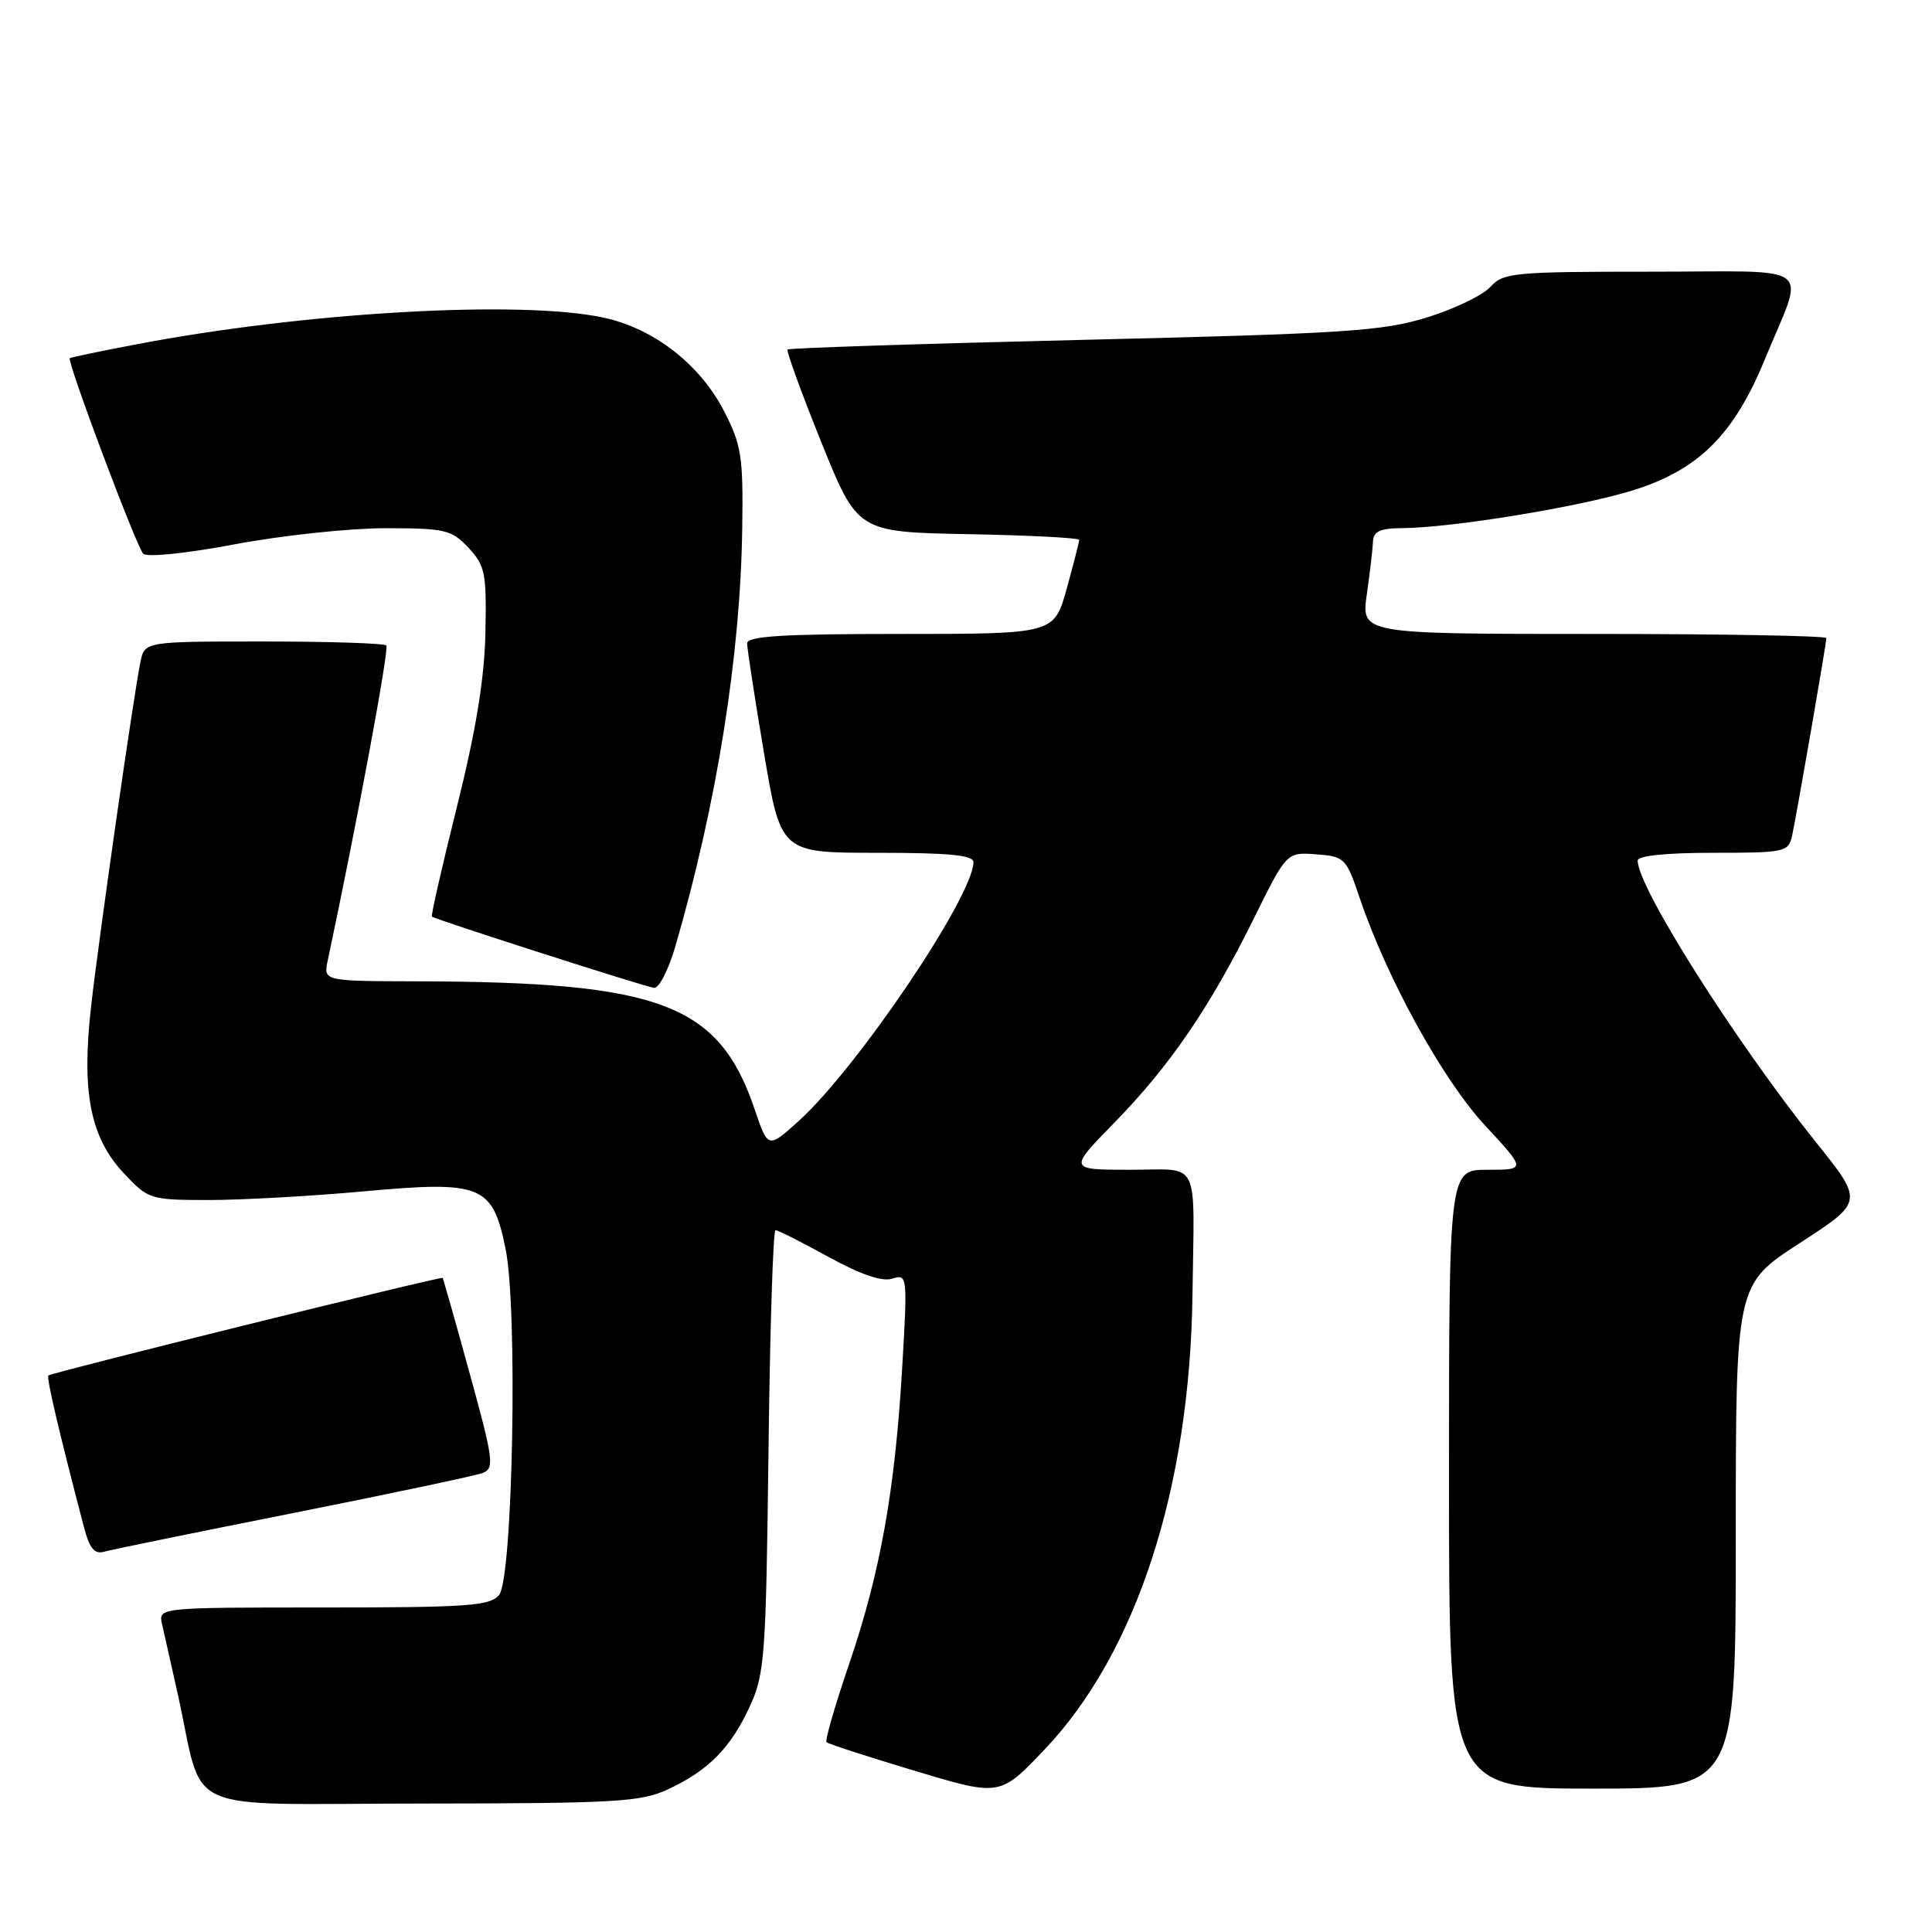 <?xml version="1.0" encoding="UTF-8" standalone="no"?>
<!DOCTYPE svg PUBLIC "-//W3C//DTD SVG 1.1//EN" "http://www.w3.org/Graphics/SVG/1.1/DTD/svg11.dtd" >
<svg xmlns="http://www.w3.org/2000/svg" xmlns:xlink="http://www.w3.org/1999/xlink" version="1.1" viewBox="0 0 256 256">
 <g >
 <path fill="currentColor"
d=" M 88.50 237.10 C 93.87 234.61 96.83 231.60 99.36 226.09 C 101.33 221.82 101.50 219.47 101.83 192.25 C 102.02 176.16 102.44 163.00 102.76 163.00 C 103.07 163.00 106.23 164.59 109.77 166.54 C 114.05 168.89 116.88 169.86 118.23 169.43 C 120.23 168.79 120.26 169.01 119.55 181.14 C 118.60 197.48 116.65 208.36 112.52 220.47 C 110.65 225.96 109.29 230.63 109.52 230.85 C 109.74 231.07 115.00 232.78 121.21 234.64 C 132.50 238.04 132.50 238.04 138.40 231.83 C 150.58 219.02 157.68 197.20 158.01 171.50 C 158.25 153.19 159.16 155.00 149.78 155.00 C 141.56 155.00 141.56 155.00 147.67 148.75 C 155.04 141.20 160.35 133.43 166.14 121.70 C 170.49 112.91 170.49 112.91 174.41 113.20 C 178.19 113.49 178.38 113.69 180.17 119.00 C 183.76 129.62 191.15 143.05 196.75 149.10 C 202.22 155.00 202.22 155.00 197.11 155.00 C 192.00 155.00 192.00 155.00 192.00 196.00 C 192.00 237.00 192.00 237.00 211.00 237.00 C 230.00 237.00 230.00 237.00 230.00 203.60 C 230.00 170.21 230.00 170.21 238.47 164.72 C 246.94 159.23 246.94 159.23 240.64 151.37 C 229.88 137.93 217.00 117.58 217.00 114.03 C 217.00 113.39 220.78 113.00 226.98 113.00 C 236.52 113.00 236.98 112.90 237.46 110.75 C 238.07 107.93 242.00 85.29 242.00 84.55 C 242.00 84.25 228.13 84.00 211.18 84.00 C 180.36 84.00 180.36 84.00 181.11 78.75 C 181.52 75.86 181.89 72.71 181.93 71.75 C 181.98 70.41 182.88 70.00 185.75 69.98 C 192.29 69.95 209.25 67.18 216.31 64.99 C 225.01 62.30 229.73 57.64 233.81 47.71 C 239.21 34.58 241.05 36.00 218.72 36.00 C 200.55 36.00 199.19 36.13 197.49 38.01 C 196.49 39.12 192.71 40.94 189.09 42.06 C 183.21 43.88 178.29 44.20 143.60 45.03 C 122.21 45.54 104.55 46.12 104.36 46.31 C 104.17 46.50 106.18 52.02 108.82 58.58 C 113.63 70.50 113.63 70.50 128.32 70.78 C 136.39 70.93 143.00 71.27 143.00 71.54 C 143.00 71.81 142.25 74.72 141.34 78.02 C 139.67 84.00 139.67 84.00 119.34 84.00 C 103.74 84.00 99.00 84.29 99.00 85.25 C 99.00 85.94 100.00 92.46 101.23 99.75 C 103.46 113.00 103.46 113.00 116.23 113.00 C 125.79 113.00 129.00 113.31 128.99 114.25 C 128.93 118.81 113.59 141.52 105.83 148.54 C 101.76 152.21 101.76 152.21 100.00 147.00 C 95.26 133.01 87.57 130.10 55.17 130.03 C 42.84 130.00 42.84 130.00 43.43 127.25 C 47.30 109.06 51.60 85.93 51.19 85.52 C 50.90 85.24 43.58 85.00 34.91 85.00 C 19.16 85.00 19.16 85.00 18.60 87.75 C 17.65 92.48 13.12 124.08 12.07 133.35 C 10.78 144.76 11.96 150.76 16.46 155.52 C 19.66 158.92 19.92 159.00 27.62 159.01 C 31.95 159.01 41.22 158.50 48.20 157.86 C 63.85 156.44 65.24 157.00 66.98 165.42 C 68.63 173.33 67.96 209.15 66.13 211.35 C 64.93 212.79 61.99 213.00 42.86 213.00 C 20.96 213.00 20.96 213.00 21.48 215.25 C 21.77 216.49 22.70 220.65 23.56 224.50 C 27.16 240.75 23.28 239.00 55.79 238.98 C 81.64 238.96 84.90 238.77 88.50 237.10 Z  M 38.89 200.48 C 51.76 197.92 63.05 195.53 63.98 195.17 C 65.53 194.56 65.38 193.39 62.24 182.00 C 60.35 175.12 58.73 169.43 58.65 169.33 C 58.44 169.10 6.79 181.88 6.41 182.26 C 6.13 182.53 7.82 189.73 11.11 202.30 C 11.86 205.18 12.52 205.98 13.80 205.61 C 14.74 205.34 26.03 203.03 38.89 200.48 Z  M 89.50 125.35 C 94.98 106.51 98.12 86.85 98.35 69.98 C 98.49 60.50 98.25 58.97 95.95 54.49 C 92.75 48.27 86.63 43.52 79.99 42.09 C 68.95 39.72 40.42 41.35 18.00 45.64 C 13.32 46.53 9.39 47.35 9.25 47.46 C 8.82 47.81 18.08 72.46 18.98 73.37 C 19.47 73.87 24.73 73.33 31.17 72.11 C 37.40 70.94 46.36 69.99 51.08 69.99 C 59.01 70.00 59.83 70.19 62.08 72.59 C 64.29 74.96 64.48 75.92 64.32 83.84 C 64.19 89.95 63.08 96.73 60.55 106.89 C 58.57 114.81 57.08 121.37 57.23 121.46 C 58.02 121.95 85.68 130.82 86.68 130.90 C 87.33 130.96 88.60 128.46 89.50 125.35 Z "/>
</g>
</svg>